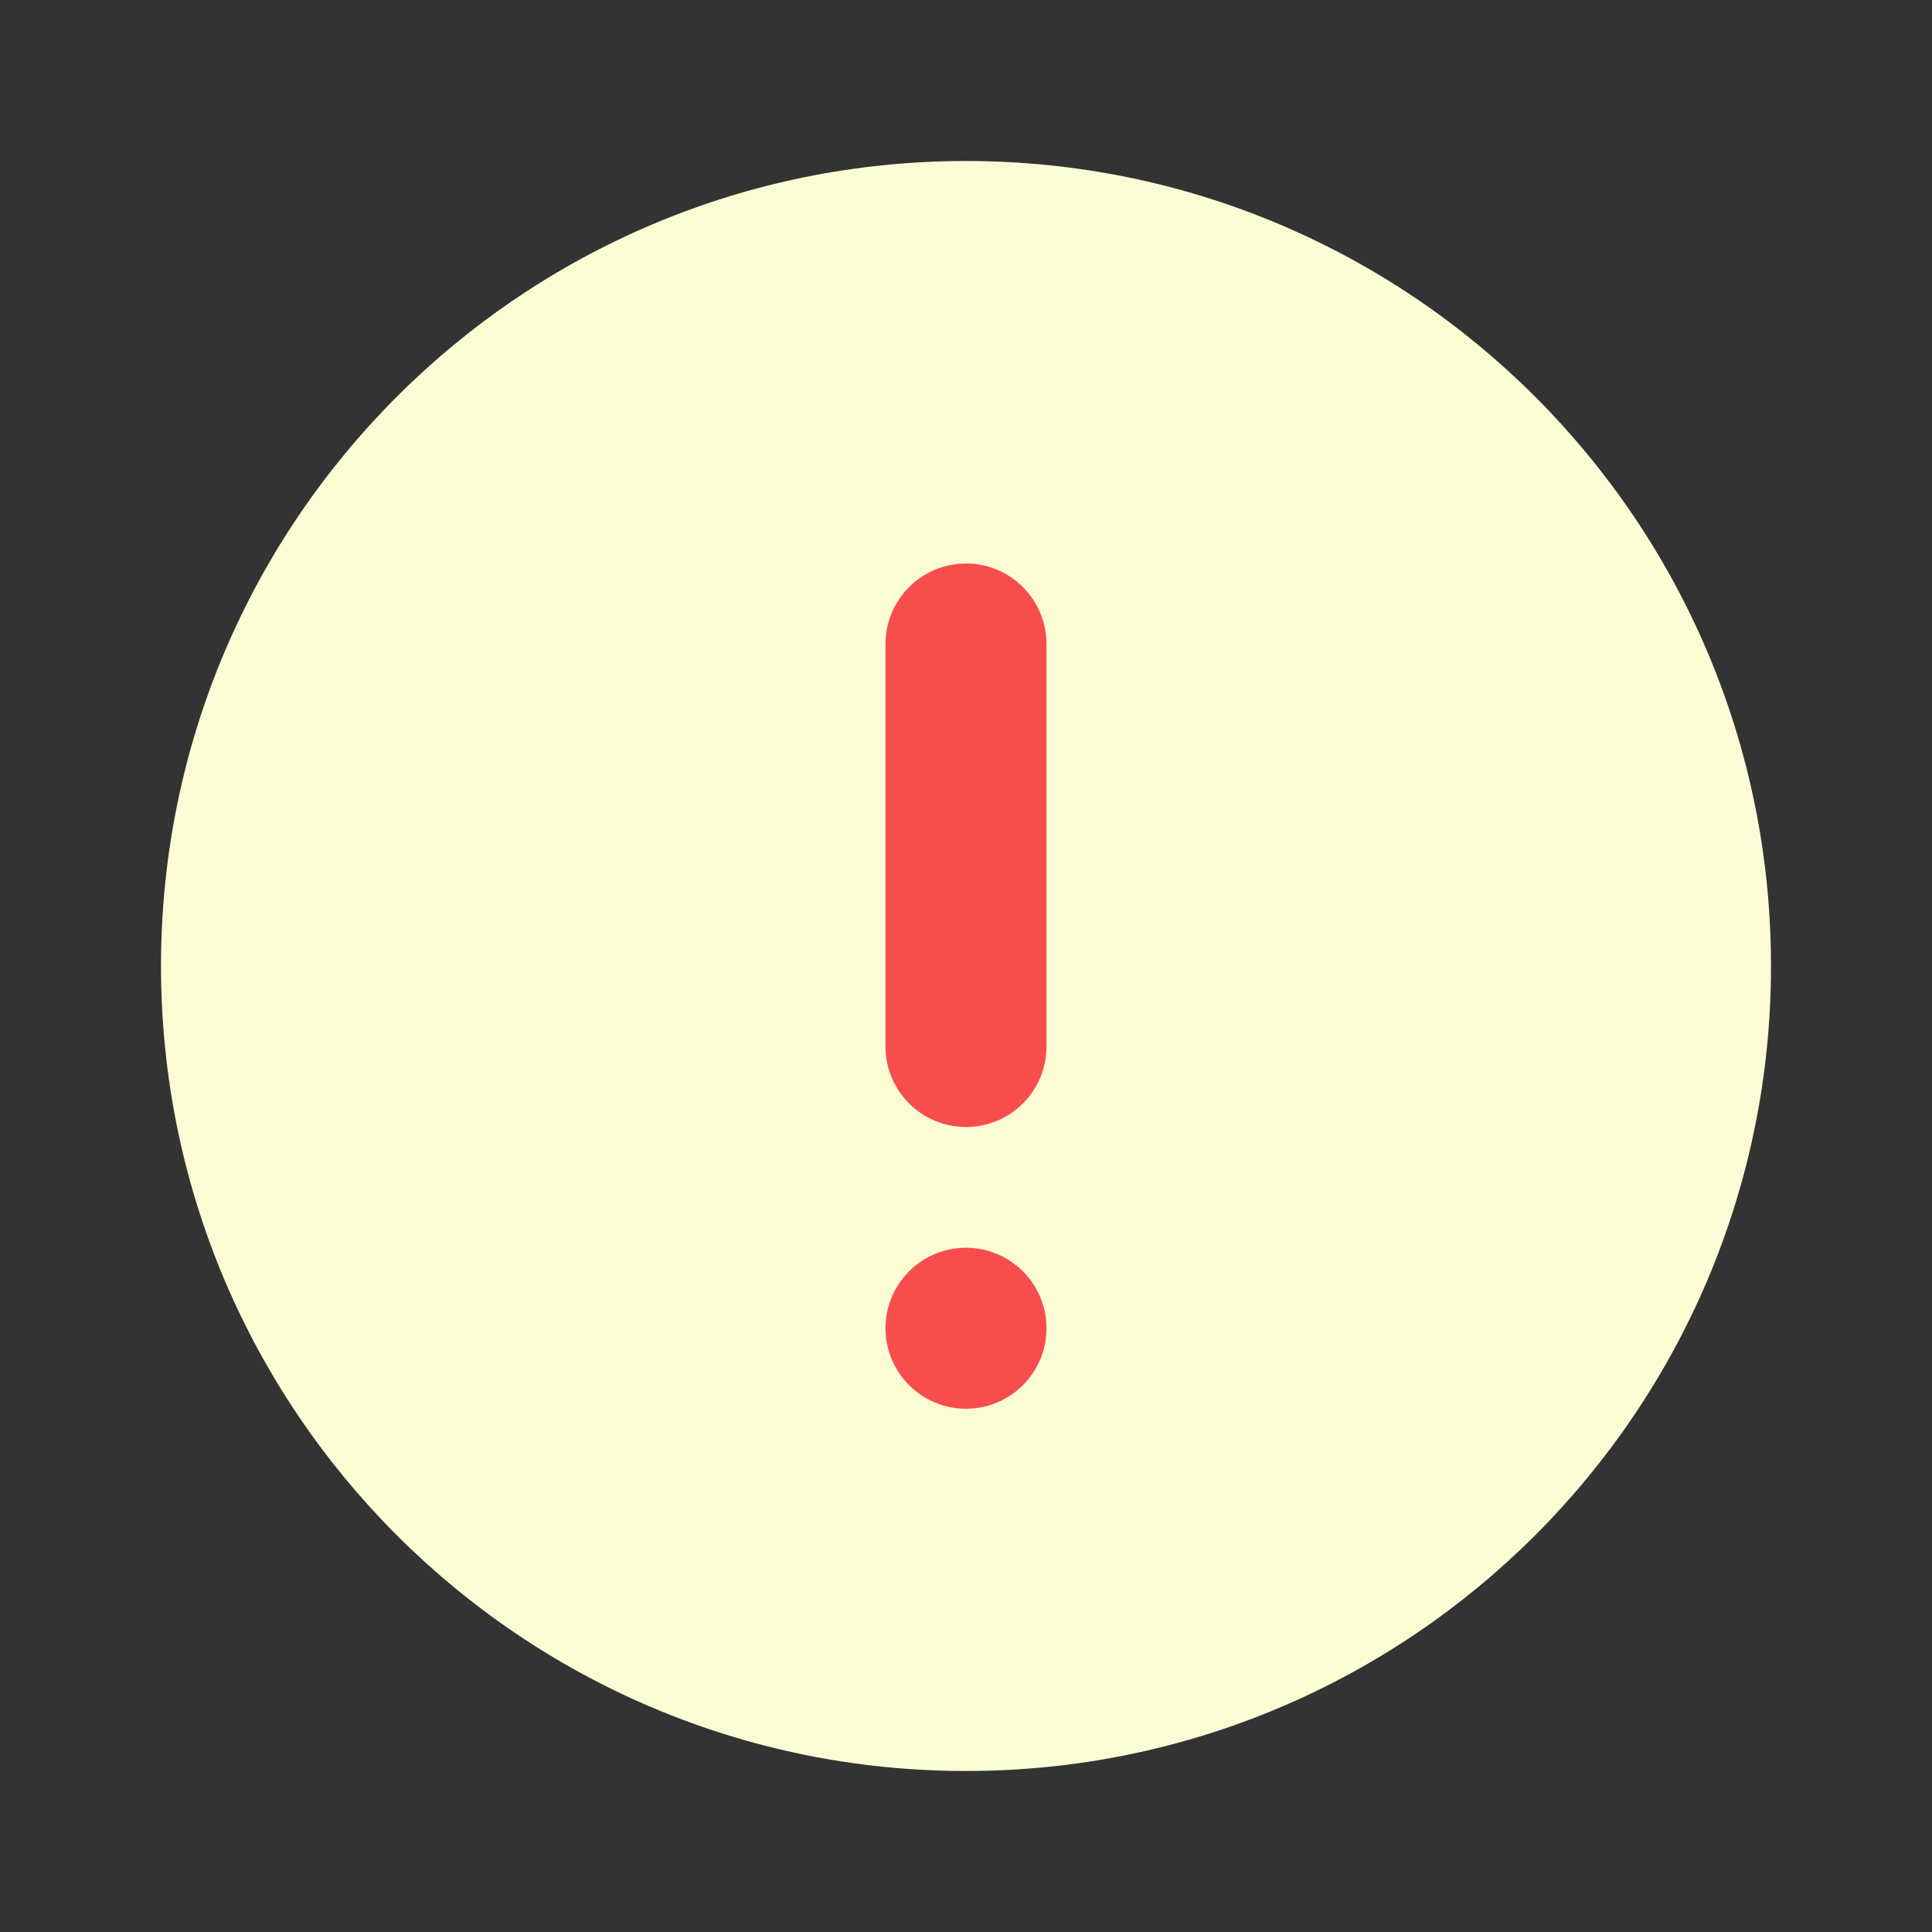 <svg width="24" height="24" viewBox="0 0 24 24" fill="none" xmlns="http://www.w3.org/2000/svg">
<rect x="0" y="0" width="24" height="24" fill="#333333" stroke="none"/>
<circle cx="12" cy="12" r="9" fill="#FCFCD4"/>
<path fill-rule="evenodd" clip-rule="evenodd" d="M12 20C16.418 20 20 16.418 20 12C20 7.582 16.418 4 12 4C7.582 4 4 7.582 4 12C4 16.418 7.582 20 12 20ZM12 22C17.523 22 22 17.523 22 12C22 6.477 17.523 2 12 2C6.477 2 2 6.477 2 12C2 17.523 6.477 22 12 22Z" fill="#FCFCD4"/>
<path d="M12 14C11.448 14 11 13.553 11 13V8C11 7.448 11.448 7 12 7V7C12.552 7 13 7.448 13 8V13C13 13.553 12.552 14 12 14V14V14ZM12 17.5C11.448 17.5 11 17.052 11 16.5V16.5C11 15.948 11.448 15.5 12 15.5V15.5C12.552 15.5 13 15.948 13 16.5V16.5C13 17.052 12.552 17.5 12 17.5V17.5Z" fill="#F84D4D"/>
</svg>
